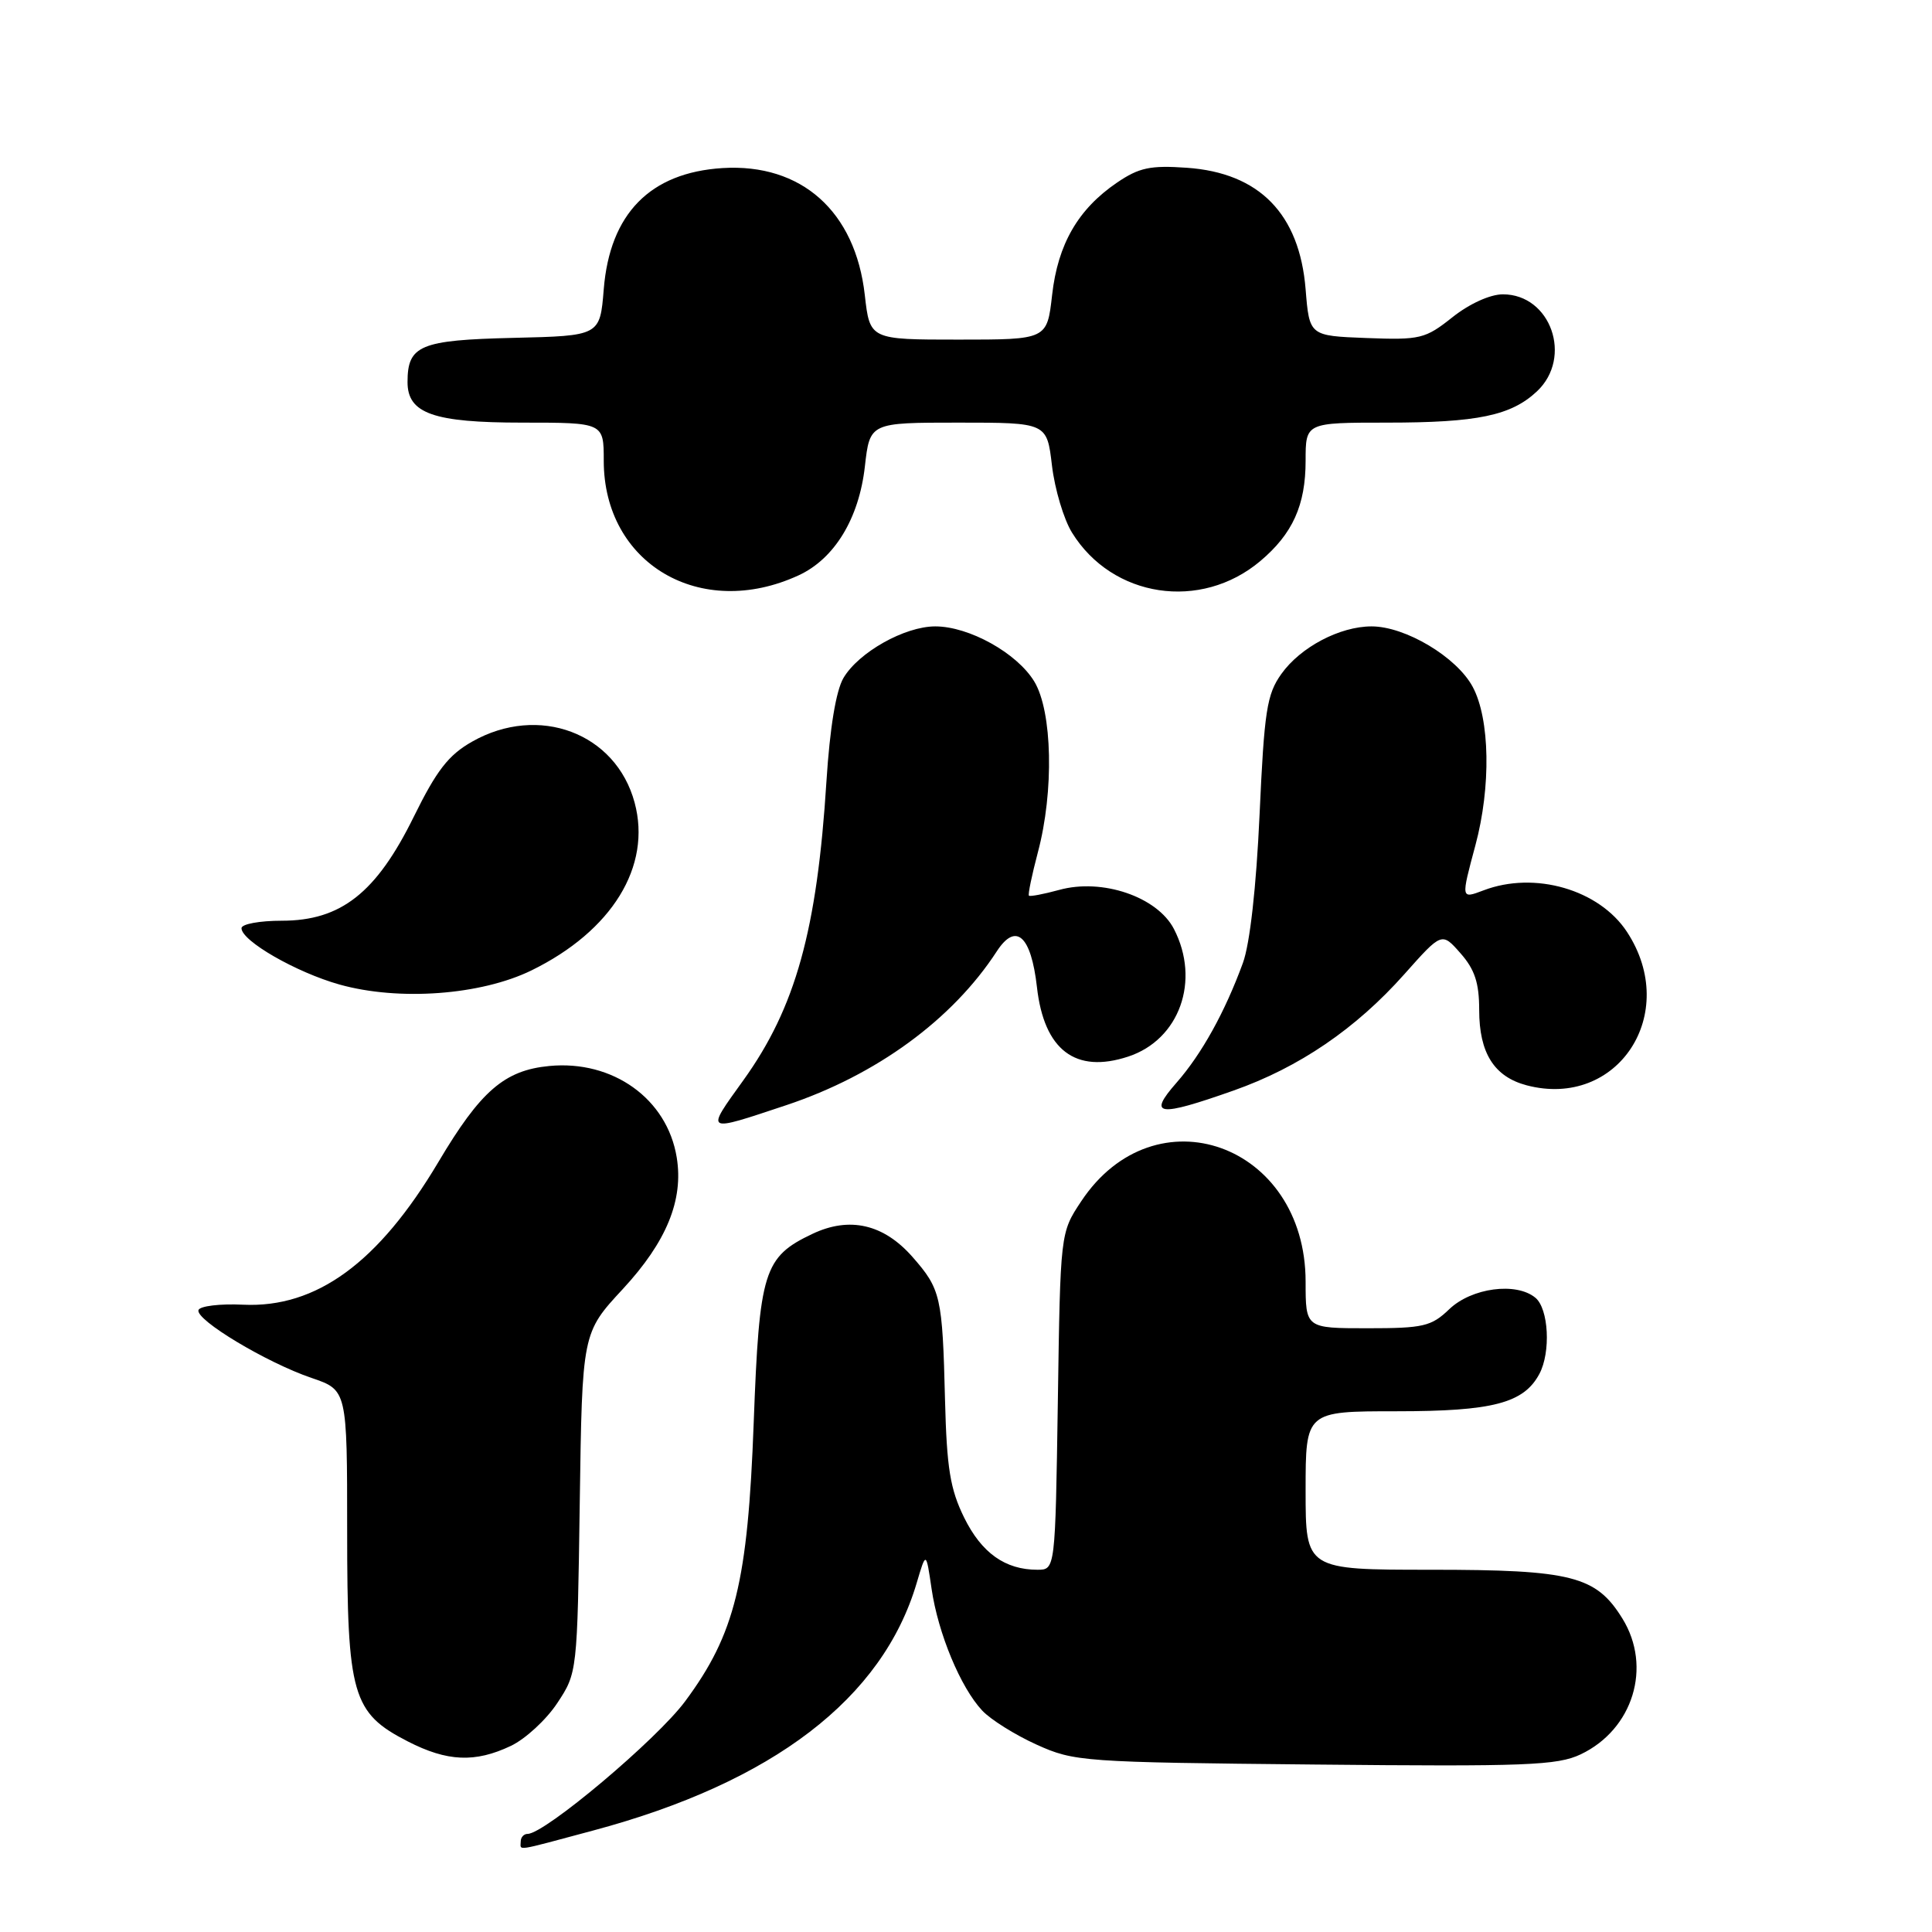 <?xml version="1.0" encoding="UTF-8" standalone="no"?>
<!DOCTYPE svg PUBLIC "-//W3C//DTD SVG 1.1//EN" "http://www.w3.org/Graphics/SVG/1.1/DTD/svg11.dtd" >
<svg xmlns="http://www.w3.org/2000/svg" xmlns:xlink="http://www.w3.org/1999/xlink" version="1.1" viewBox="0 0 256 256">
 <g >
 <path fill="currentColor"
d=" M 78.61 242.55 C 102.43 236.17 116.95 225.06 121.47 209.74 C 122.71 205.55 122.71 205.55 123.44 210.53 C 124.30 216.43 127.29 223.62 130.15 226.66 C 131.27 227.86 134.52 229.89 137.35 231.17 C 142.34 233.43 143.48 233.51 174.22 233.81 C 202.19 234.09 206.35 233.93 209.45 232.46 C 216.39 229.16 218.94 220.88 214.98 214.47 C 211.49 208.82 208.27 208.00 189.60 208.00 C 173.00 208.00 173.00 208.00 173.00 197.50 C 173.00 187.00 173.00 187.00 185.05 187.00 C 197.79 187.00 201.90 185.93 203.97 182.06 C 205.51 179.18 205.21 173.42 203.45 171.96 C 200.91 169.85 194.99 170.64 192.03 173.48 C 189.65 175.76 188.60 176.00 181.20 176.00 C 173.00 176.00 173.00 176.00 173.00 169.84 C 173.00 151.57 153.03 144.43 143.25 159.20 C 140.50 163.35 140.50 163.35 140.17 185.67 C 139.83 208.00 139.83 208.00 137.46 208.00 C 133.19 208.00 130.07 205.78 127.76 201.10 C 125.90 197.32 125.45 194.54 125.22 185.50 C 124.88 171.76 124.66 170.83 120.91 166.55 C 117.09 162.20 112.58 161.16 107.66 163.49 C 101.19 166.56 100.62 168.41 99.87 188.50 C 99.09 209.62 97.40 216.51 90.80 225.41 C 87.04 230.50 72.18 243.00 69.91 243.00 C 69.41 243.00 69.00 243.45 69.00 244.00 C 69.00 245.25 67.97 245.40 78.61 242.55 Z  M 67.69 231.34 C 69.61 230.43 72.38 227.88 73.84 225.67 C 76.49 221.66 76.50 221.60 76.82 199.13 C 77.14 176.61 77.14 176.61 82.54 170.79 C 88.32 164.54 90.59 159.01 89.67 153.37 C 88.41 145.60 81.21 140.44 72.78 141.25 C 66.84 141.82 63.68 144.55 58.08 153.99 C 50.16 167.31 41.93 173.33 32.22 172.88 C 29.14 172.73 26.48 173.06 26.30 173.59 C 25.87 174.88 35.31 180.55 41.27 182.58 C 46.00 184.19 46.00 184.19 46.00 202.86 C 46.00 224.64 46.67 226.97 54.04 230.75 C 59.26 233.43 62.96 233.59 67.69 231.34 Z  M 104.19 146.44 C 116.12 142.46 126.19 135.11 132.07 126.07 C 134.61 122.16 136.62 123.95 137.40 130.79 C 138.34 139.14 142.50 142.31 149.50 140.00 C 156.29 137.76 159.09 129.94 155.55 123.09 C 153.34 118.83 146.04 116.34 140.34 117.92 C 138.29 118.48 136.49 118.82 136.34 118.68 C 136.19 118.53 136.73 115.95 137.52 112.95 C 139.68 104.86 139.45 94.25 137.04 90.29 C 134.74 86.52 128.40 83.00 123.93 83.00 C 119.87 83.00 113.76 86.44 111.76 89.84 C 110.77 91.54 109.96 96.47 109.51 103.50 C 108.27 123.25 105.42 133.51 98.50 143.14 C 93.45 150.16 93.29 150.07 104.19 146.44 Z  M 163.46 144.50 C 172.14 141.44 179.66 136.31 186.08 129.09 C 191.05 123.50 191.05 123.50 193.52 126.31 C 195.41 128.45 196.00 130.23 196.00 133.83 C 196.00 139.53 197.98 142.67 202.29 143.81 C 214.36 146.98 222.67 134.30 215.59 123.49 C 211.91 117.87 203.35 115.39 196.57 117.98 C 193.57 119.11 193.58 119.16 195.50 112.00 C 197.58 104.25 197.43 95.27 195.14 91.01 C 193.03 87.07 186.23 83.00 181.74 83.00 C 177.53 83.00 172.31 85.75 169.78 89.31 C 167.86 92.00 167.52 94.21 166.90 107.93 C 166.46 117.57 165.62 125.06 164.69 127.60 C 162.31 134.11 159.23 139.66 155.89 143.47 C 152.04 147.86 153.41 148.05 163.46 144.50 Z  M 70.41 128.59 C 81.10 123.36 86.37 114.79 84.09 106.35 C 81.61 97.12 71.37 93.27 62.56 98.27 C 59.43 100.04 57.85 102.08 54.82 108.24 C 49.86 118.31 45.18 122.00 37.35 122.00 C 34.41 122.00 32.00 122.44 32.00 122.99 C 32.00 124.68 39.26 128.85 45.00 130.46 C 52.88 132.66 63.71 131.86 70.41 128.59 Z  M 105.81 76.24 C 110.57 74.05 113.82 68.71 114.60 61.81 C 115.26 56.00 115.26 56.00 126.99 56.00 C 138.72 56.00 138.72 56.00 139.39 61.68 C 139.76 64.80 140.95 68.81 142.05 70.58 C 147.39 79.22 159.10 80.99 166.99 74.35 C 171.28 70.74 173.00 66.94 173.00 61.05 C 173.00 56.00 173.00 56.00 183.76 56.00 C 195.79 56.00 200.23 55.07 203.66 51.85 C 208.43 47.36 205.49 39.00 199.14 39.00 C 197.45 39.00 194.70 40.25 192.45 42.04 C 188.85 44.90 188.19 45.06 181.06 44.79 C 173.50 44.50 173.50 44.50 173.00 38.32 C 172.19 28.34 166.87 22.90 157.26 22.23 C 152.44 21.89 150.93 22.21 148.02 24.19 C 142.86 27.70 140.17 32.34 139.41 39.09 C 138.74 45.00 138.74 45.00 127.00 45.00 C 115.26 45.00 115.26 45.00 114.59 39.09 C 113.34 28.00 106.19 21.63 95.74 22.27 C 86.15 22.87 80.81 28.31 80.00 38.32 C 79.50 44.50 79.50 44.50 68.00 44.77 C 55.66 45.06 54.00 45.76 54.00 50.63 C 54.00 54.79 57.43 56.00 69.22 56.00 C 80.00 56.00 80.00 56.00 80.00 61.05 C 80.00 74.69 92.81 82.23 105.81 76.24 Z "/>
</g>
</svg>